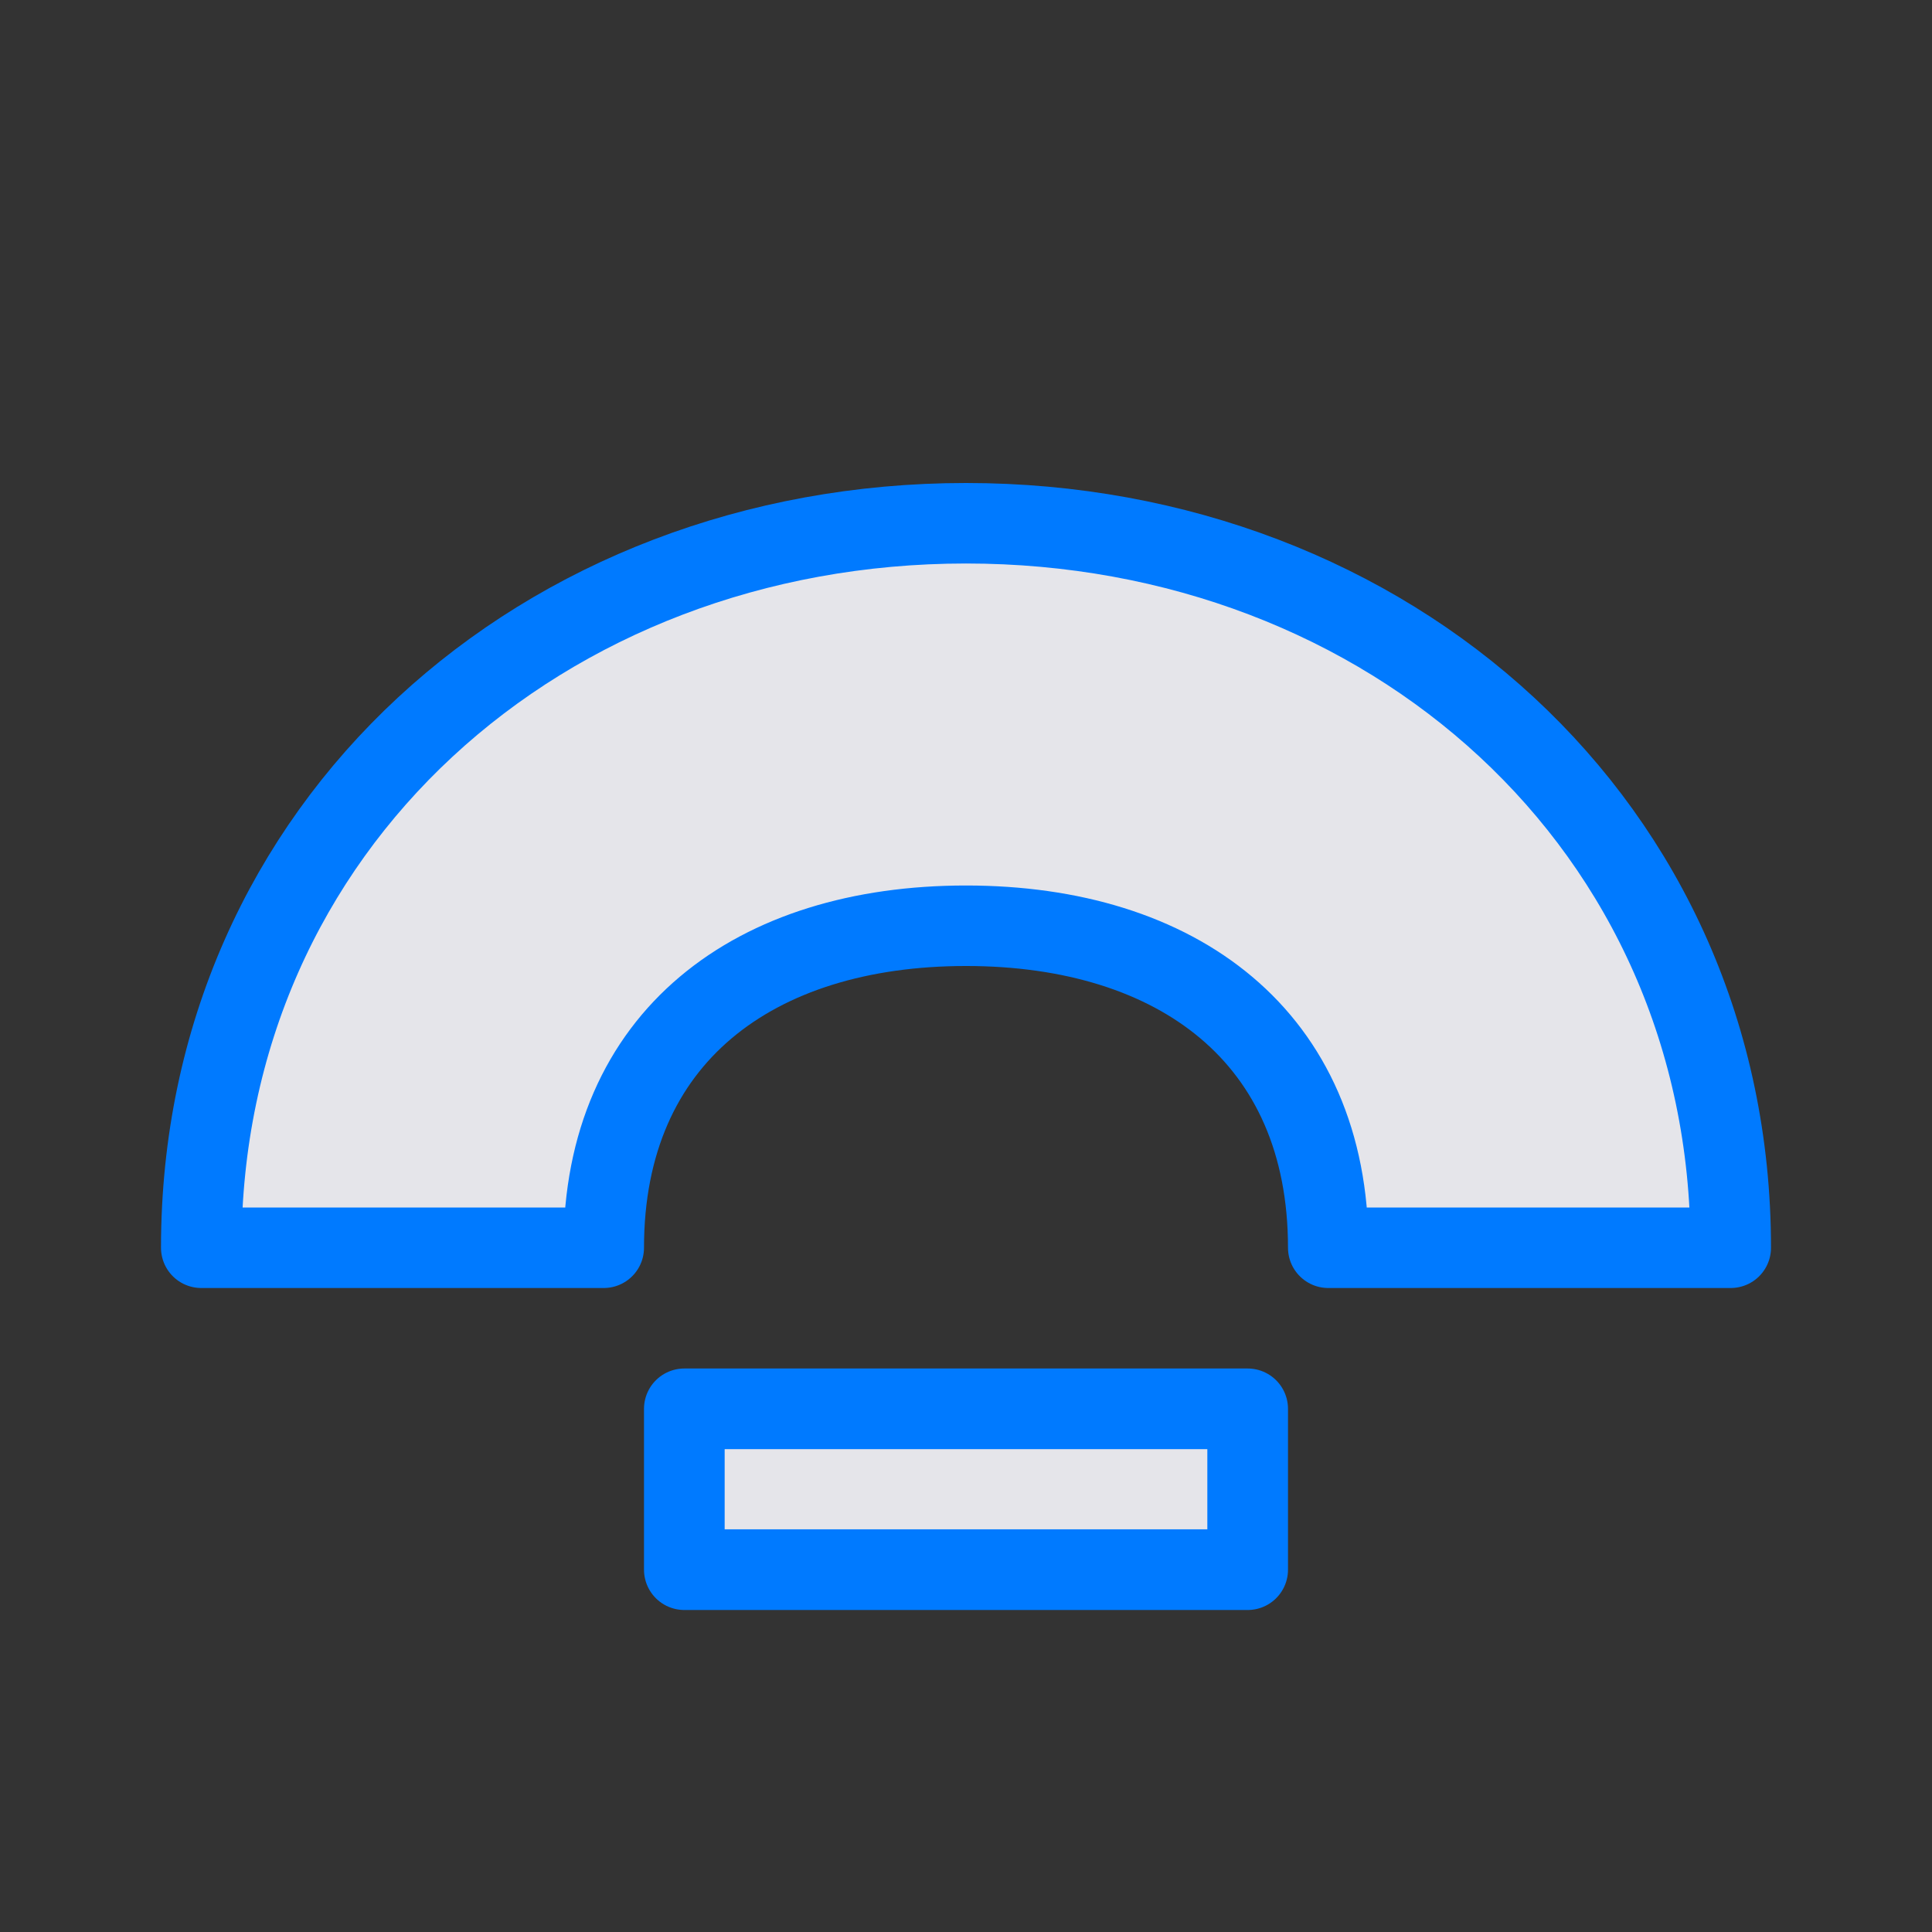 <svg viewBox="0 0 24 24" xmlns="http://www.w3.org/2000/svg" xmlns:xlink="http://www.w3.org/1999/xlink"><rect x="0" y="0" width="24" height="24" fill="#333333" stroke="none"/><linearGradient id="a" gradientUnits="userSpaceOnUse" x1="-10.712" x2="-10.576" y1=".797" y2="-12.11"><stop offset="0" stop-color="#e5e5ea"/><stop offset="1" stop-color="#f2f2f7"/></linearGradient><g fill="url(#a)" stroke="#007aff" stroke-linecap="round" stroke-linejoin="round"><path d="m8.501 17.501h6.998v1.998h-6.998z" stroke-width="1.002"/><path d="m12 6.5c-5.247 0-9.5 3.753-9.5 9h5c0-2.623 1.877-4 4.5-4s4.5 1.377 4.5 4h5c0-5.247-4.253-9-9.5-9z"/></g></svg>
